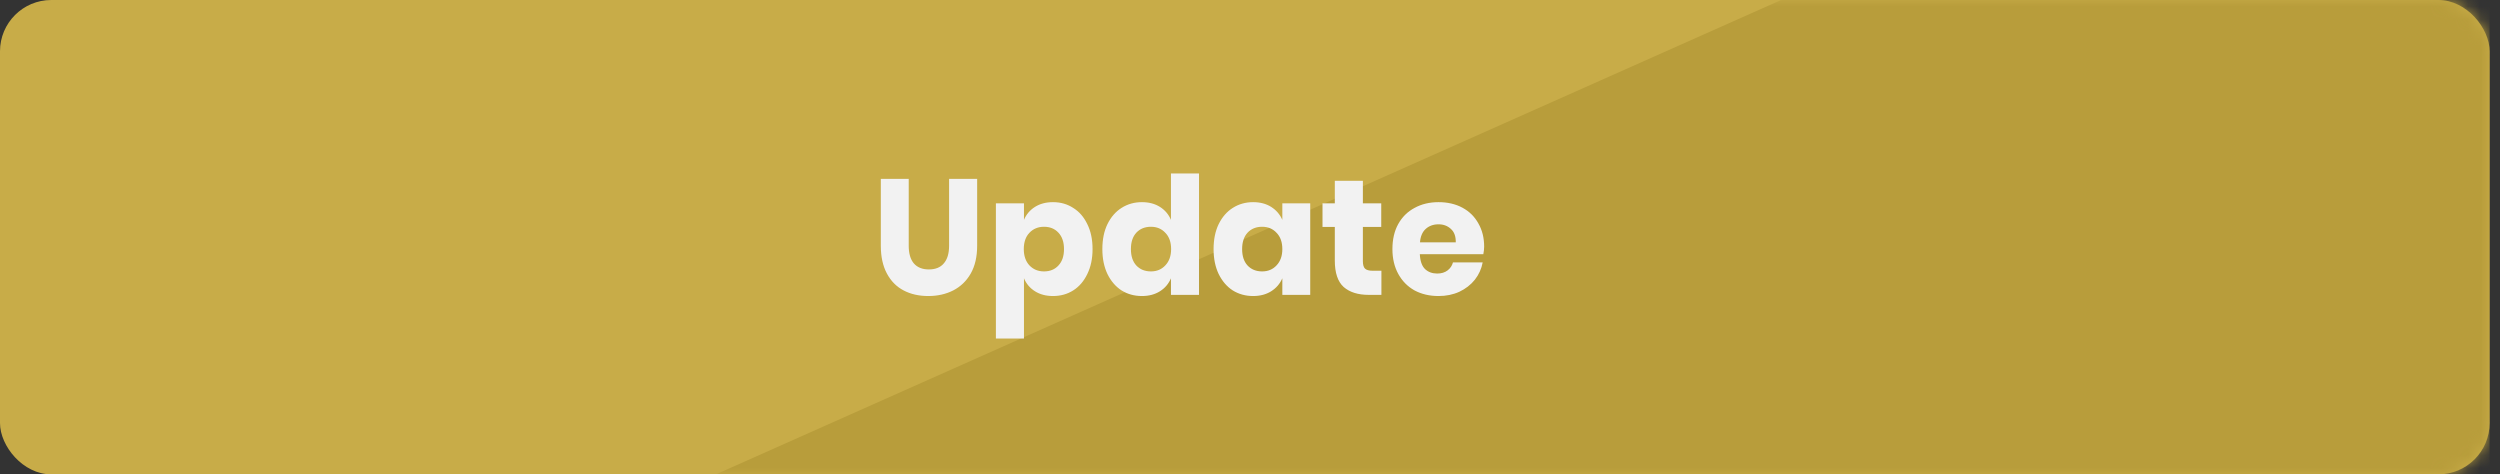<svg width="195" height="37" viewBox="0 0 195 37" fill="none" xmlns="http://www.w3.org/2000/svg">
<rect x="0" y="0" width="195" height="37" fill="#333333" stroke="none"/>
<rect width="194.191" height="37" rx="4" fill="#C8AC48"/>
<mask id="mask0" mask-type="alpha" maskUnits="userSpaceOnUse" x="0" y="0" width="195" height="37">
<rect width="194.191" height="37" rx="4" fill="#A68C2F"/>
</mask>
<g mask="url(#mask0)">
<path d="M138.925 0L55.84 37H194.191V0H138.925Z" fill="#B89D3B"/>
</g>
<path d="M70.88 13.95V19.173C70.88 19.77 71.012 20.227 71.277 20.542C71.55 20.858 71.942 21.016 72.454 21.016C72.966 21.016 73.355 20.858 73.619 20.542C73.892 20.227 74.029 19.77 74.029 19.173V13.95H76.218V19.173C76.218 20.026 76.051 20.747 75.718 21.336C75.386 21.916 74.929 22.356 74.349 22.654C73.777 22.945 73.129 23.09 72.403 23.09C71.678 23.09 71.038 22.945 70.483 22.654C69.928 22.364 69.493 21.925 69.178 21.336C68.862 20.747 68.704 20.026 68.704 19.173V13.95H70.88ZM82.135 15.768C82.723 15.768 83.248 15.917 83.709 16.216C84.178 16.506 84.545 16.928 84.81 17.483C85.083 18.029 85.219 18.678 85.219 19.429C85.219 20.171 85.083 20.82 84.81 21.374C84.545 21.929 84.178 22.356 83.709 22.654C83.248 22.945 82.723 23.09 82.135 23.09C81.588 23.09 81.119 22.966 80.727 22.718C80.334 22.471 80.048 22.134 79.869 21.707V26.405H77.68V15.858H79.869V17.15C80.048 16.724 80.334 16.387 80.727 16.139C81.119 15.892 81.588 15.768 82.135 15.768ZM81.431 17.688C80.97 17.688 80.59 17.846 80.291 18.162C80.001 18.469 79.856 18.891 79.856 19.429C79.856 19.958 80.001 20.38 80.291 20.696C80.59 21.012 80.97 21.17 81.431 21.17C81.9 21.17 82.275 21.016 82.557 20.709C82.847 20.402 82.992 19.975 82.992 19.429C82.992 18.883 82.847 18.456 82.557 18.149C82.275 17.842 81.9 17.688 81.431 17.688ZM89.069 15.768C89.615 15.768 90.084 15.892 90.477 16.139C90.869 16.387 91.155 16.724 91.334 17.15V13.528H93.523V23H91.334V21.707C91.155 22.134 90.869 22.471 90.477 22.718C90.084 22.966 89.615 23.09 89.069 23.09C88.48 23.09 87.951 22.945 87.482 22.654C87.021 22.356 86.654 21.929 86.381 21.374C86.116 20.82 85.984 20.171 85.984 19.429C85.984 18.678 86.116 18.029 86.381 17.483C86.654 16.928 87.021 16.506 87.482 16.216C87.951 15.917 88.48 15.768 89.069 15.768ZM89.773 17.688C89.303 17.688 88.924 17.842 88.634 18.149C88.352 18.456 88.211 18.883 88.211 19.429C88.211 19.975 88.352 20.402 88.634 20.709C88.924 21.016 89.303 21.17 89.773 21.17C90.234 21.17 90.609 21.012 90.899 20.696C91.198 20.38 91.347 19.958 91.347 19.429C91.347 18.891 91.198 18.469 90.899 18.162C90.609 17.846 90.234 17.688 89.773 17.688ZM97.744 15.768C98.29 15.768 98.759 15.892 99.152 16.139C99.544 16.387 99.835 16.724 100.022 17.15V15.858H102.198V23H100.022V21.707C99.835 22.134 99.544 22.471 99.152 22.718C98.759 22.966 98.29 23.09 97.744 23.09C97.155 23.09 96.626 22.945 96.157 22.654C95.696 22.356 95.329 21.929 95.056 21.374C94.791 20.82 94.659 20.171 94.659 19.429C94.659 18.678 94.791 18.029 95.056 17.483C95.329 16.928 95.696 16.506 96.157 16.216C96.626 15.917 97.155 15.768 97.744 15.768ZM98.448 17.688C97.978 17.688 97.599 17.842 97.309 18.149C97.027 18.456 96.886 18.883 96.886 19.429C96.886 19.975 97.027 20.402 97.309 20.709C97.599 21.016 97.978 21.17 98.448 21.17C98.909 21.17 99.284 21.012 99.574 20.696C99.873 20.38 100.022 19.958 100.022 19.429C100.022 18.891 99.873 18.469 99.574 18.162C99.284 17.846 98.909 17.688 98.448 17.688ZM107.75 21.118V23H106.764C105.928 23 105.275 22.795 104.806 22.386C104.345 21.968 104.115 21.28 104.115 20.325V17.701H103.155V15.858H104.115V14.104H106.304V15.858H107.737V17.701H106.304V20.363C106.304 20.645 106.359 20.841 106.47 20.952C106.589 21.063 106.786 21.118 107.059 21.118H107.75ZM115.764 19.237C115.764 19.416 115.743 19.612 115.7 19.826H110.747C110.772 20.363 110.909 20.752 111.156 20.99C111.404 21.221 111.719 21.336 112.103 21.336C112.428 21.336 112.696 21.255 112.91 21.093C113.123 20.931 113.264 20.722 113.332 20.466H115.649C115.555 20.969 115.35 21.421 115.035 21.822C114.719 22.215 114.318 22.526 113.831 22.757C113.345 22.979 112.803 23.09 112.206 23.09C111.506 23.09 110.883 22.945 110.337 22.654C109.799 22.356 109.377 21.929 109.07 21.374C108.763 20.82 108.609 20.171 108.609 19.429C108.609 18.678 108.758 18.029 109.057 17.483C109.364 16.928 109.791 16.506 110.337 16.216C110.883 15.917 111.506 15.768 112.206 15.768C112.914 15.768 113.537 15.913 114.075 16.203C114.612 16.493 115.026 16.903 115.316 17.432C115.615 17.953 115.764 18.554 115.764 19.237ZM113.55 18.904C113.558 18.435 113.43 18.085 113.166 17.854C112.91 17.616 112.59 17.496 112.206 17.496C111.805 17.496 111.472 17.616 111.207 17.854C110.943 18.093 110.794 18.443 110.759 18.904H113.55Z" fill="#F2F2F2"/>
</svg>
